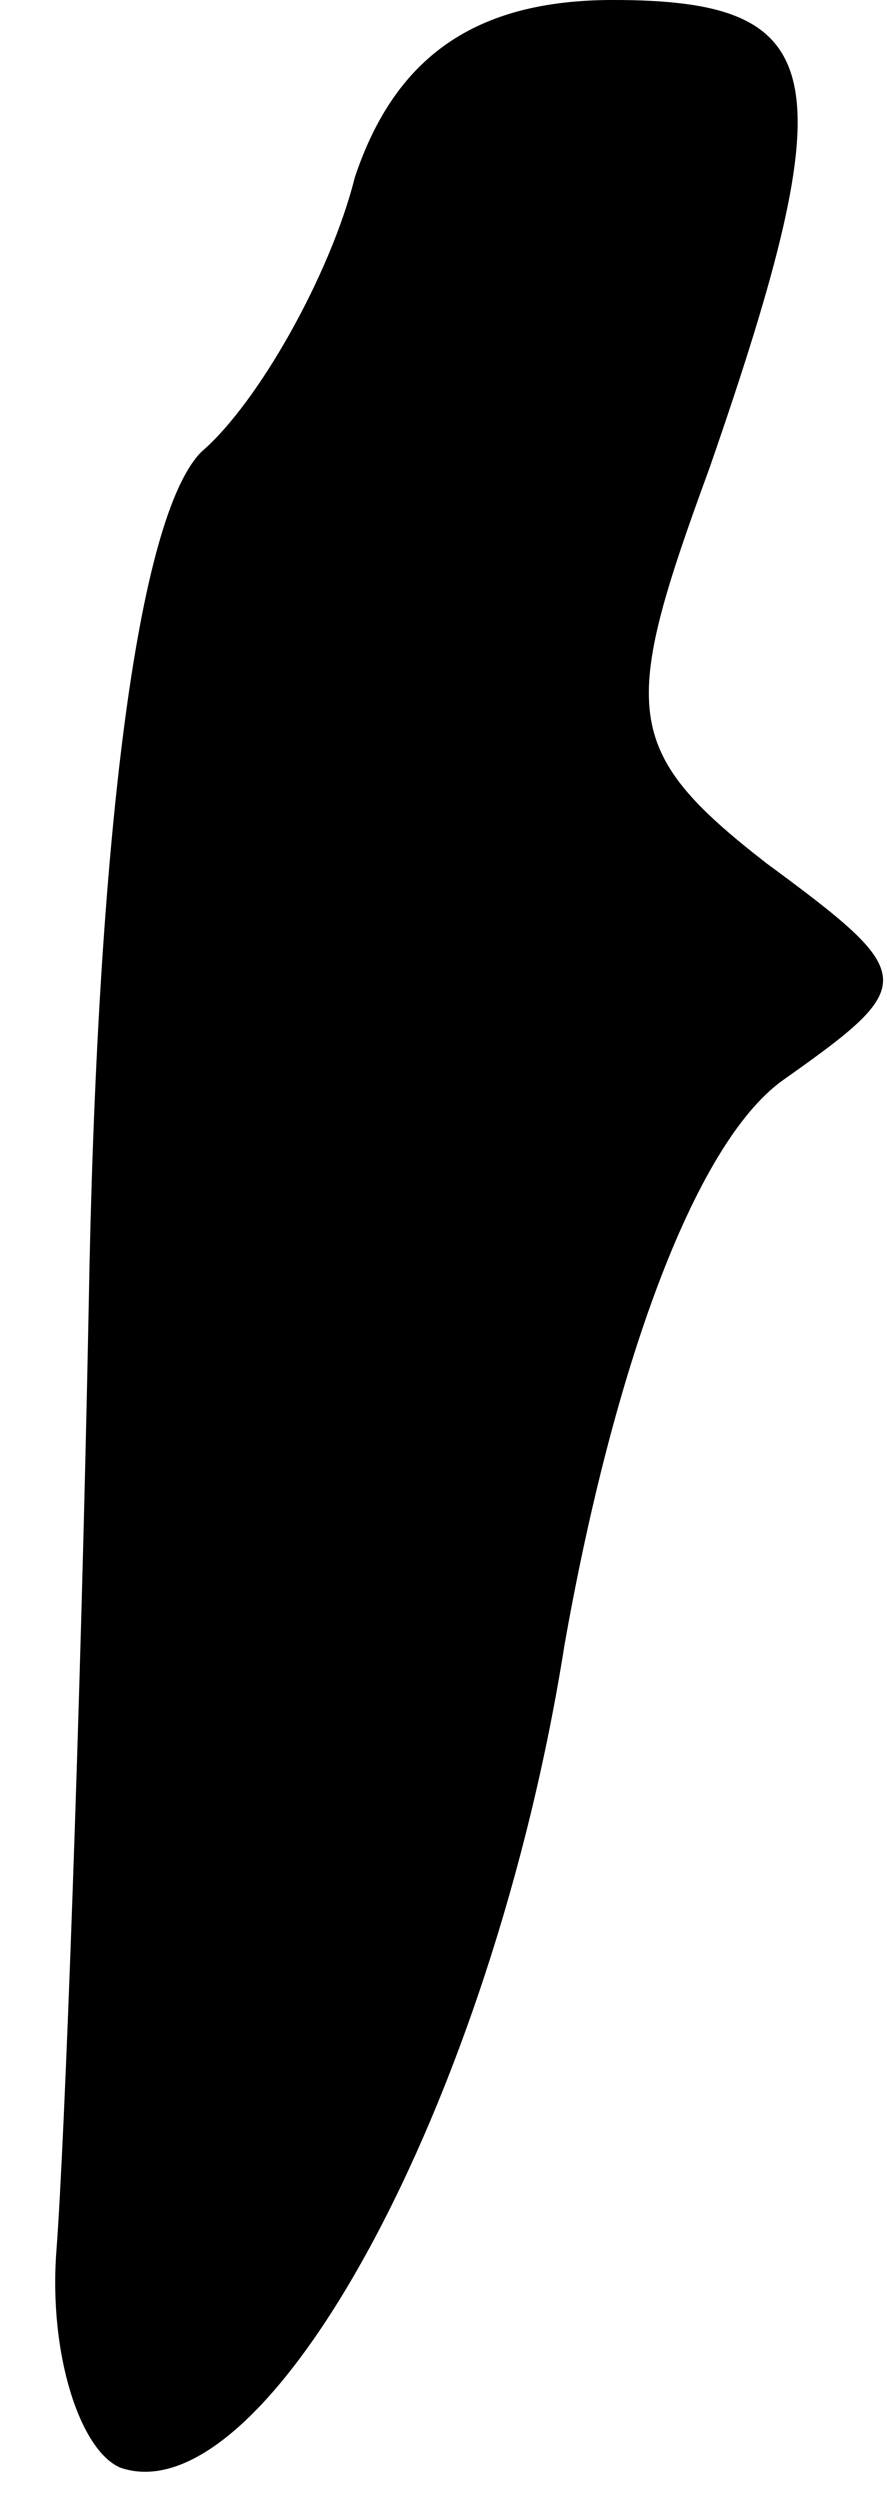 <?xml version="1.0" standalone="no"?>
<!DOCTYPE svg PUBLIC "-//W3C//DTD SVG 20010904//EN"
 "http://www.w3.org/TR/2001/REC-SVG-20010904/DTD/svg10.dtd">
<svg version="1.0" xmlns="http://www.w3.org/2000/svg"
 width="11pt" height="31pt" viewBox="0 0 11 31"
 preserveAspectRatio="xMidYMid meet">
<g transform="translate(0,31) scale(0.1,-0.1)"
fill="#000000" stroke="none">
<path fill="#000000" stroke="none" d="M44 288 c-3 -12 -12 -28 -19 -34 -8 -8
-13 -48 -14 -106 -1 -51 -3 -104 -4 -117 -1 -13 3 -25 8 -27 18 -6 46 45 55
102 6 34 16 62 27 70 17 12 17 13 -2 27 -18 14 -18 19 -7 49 17 49 15 58 -12
58 -17 0 -27 -7 -32 -22z"/>
</g>
</svg>
